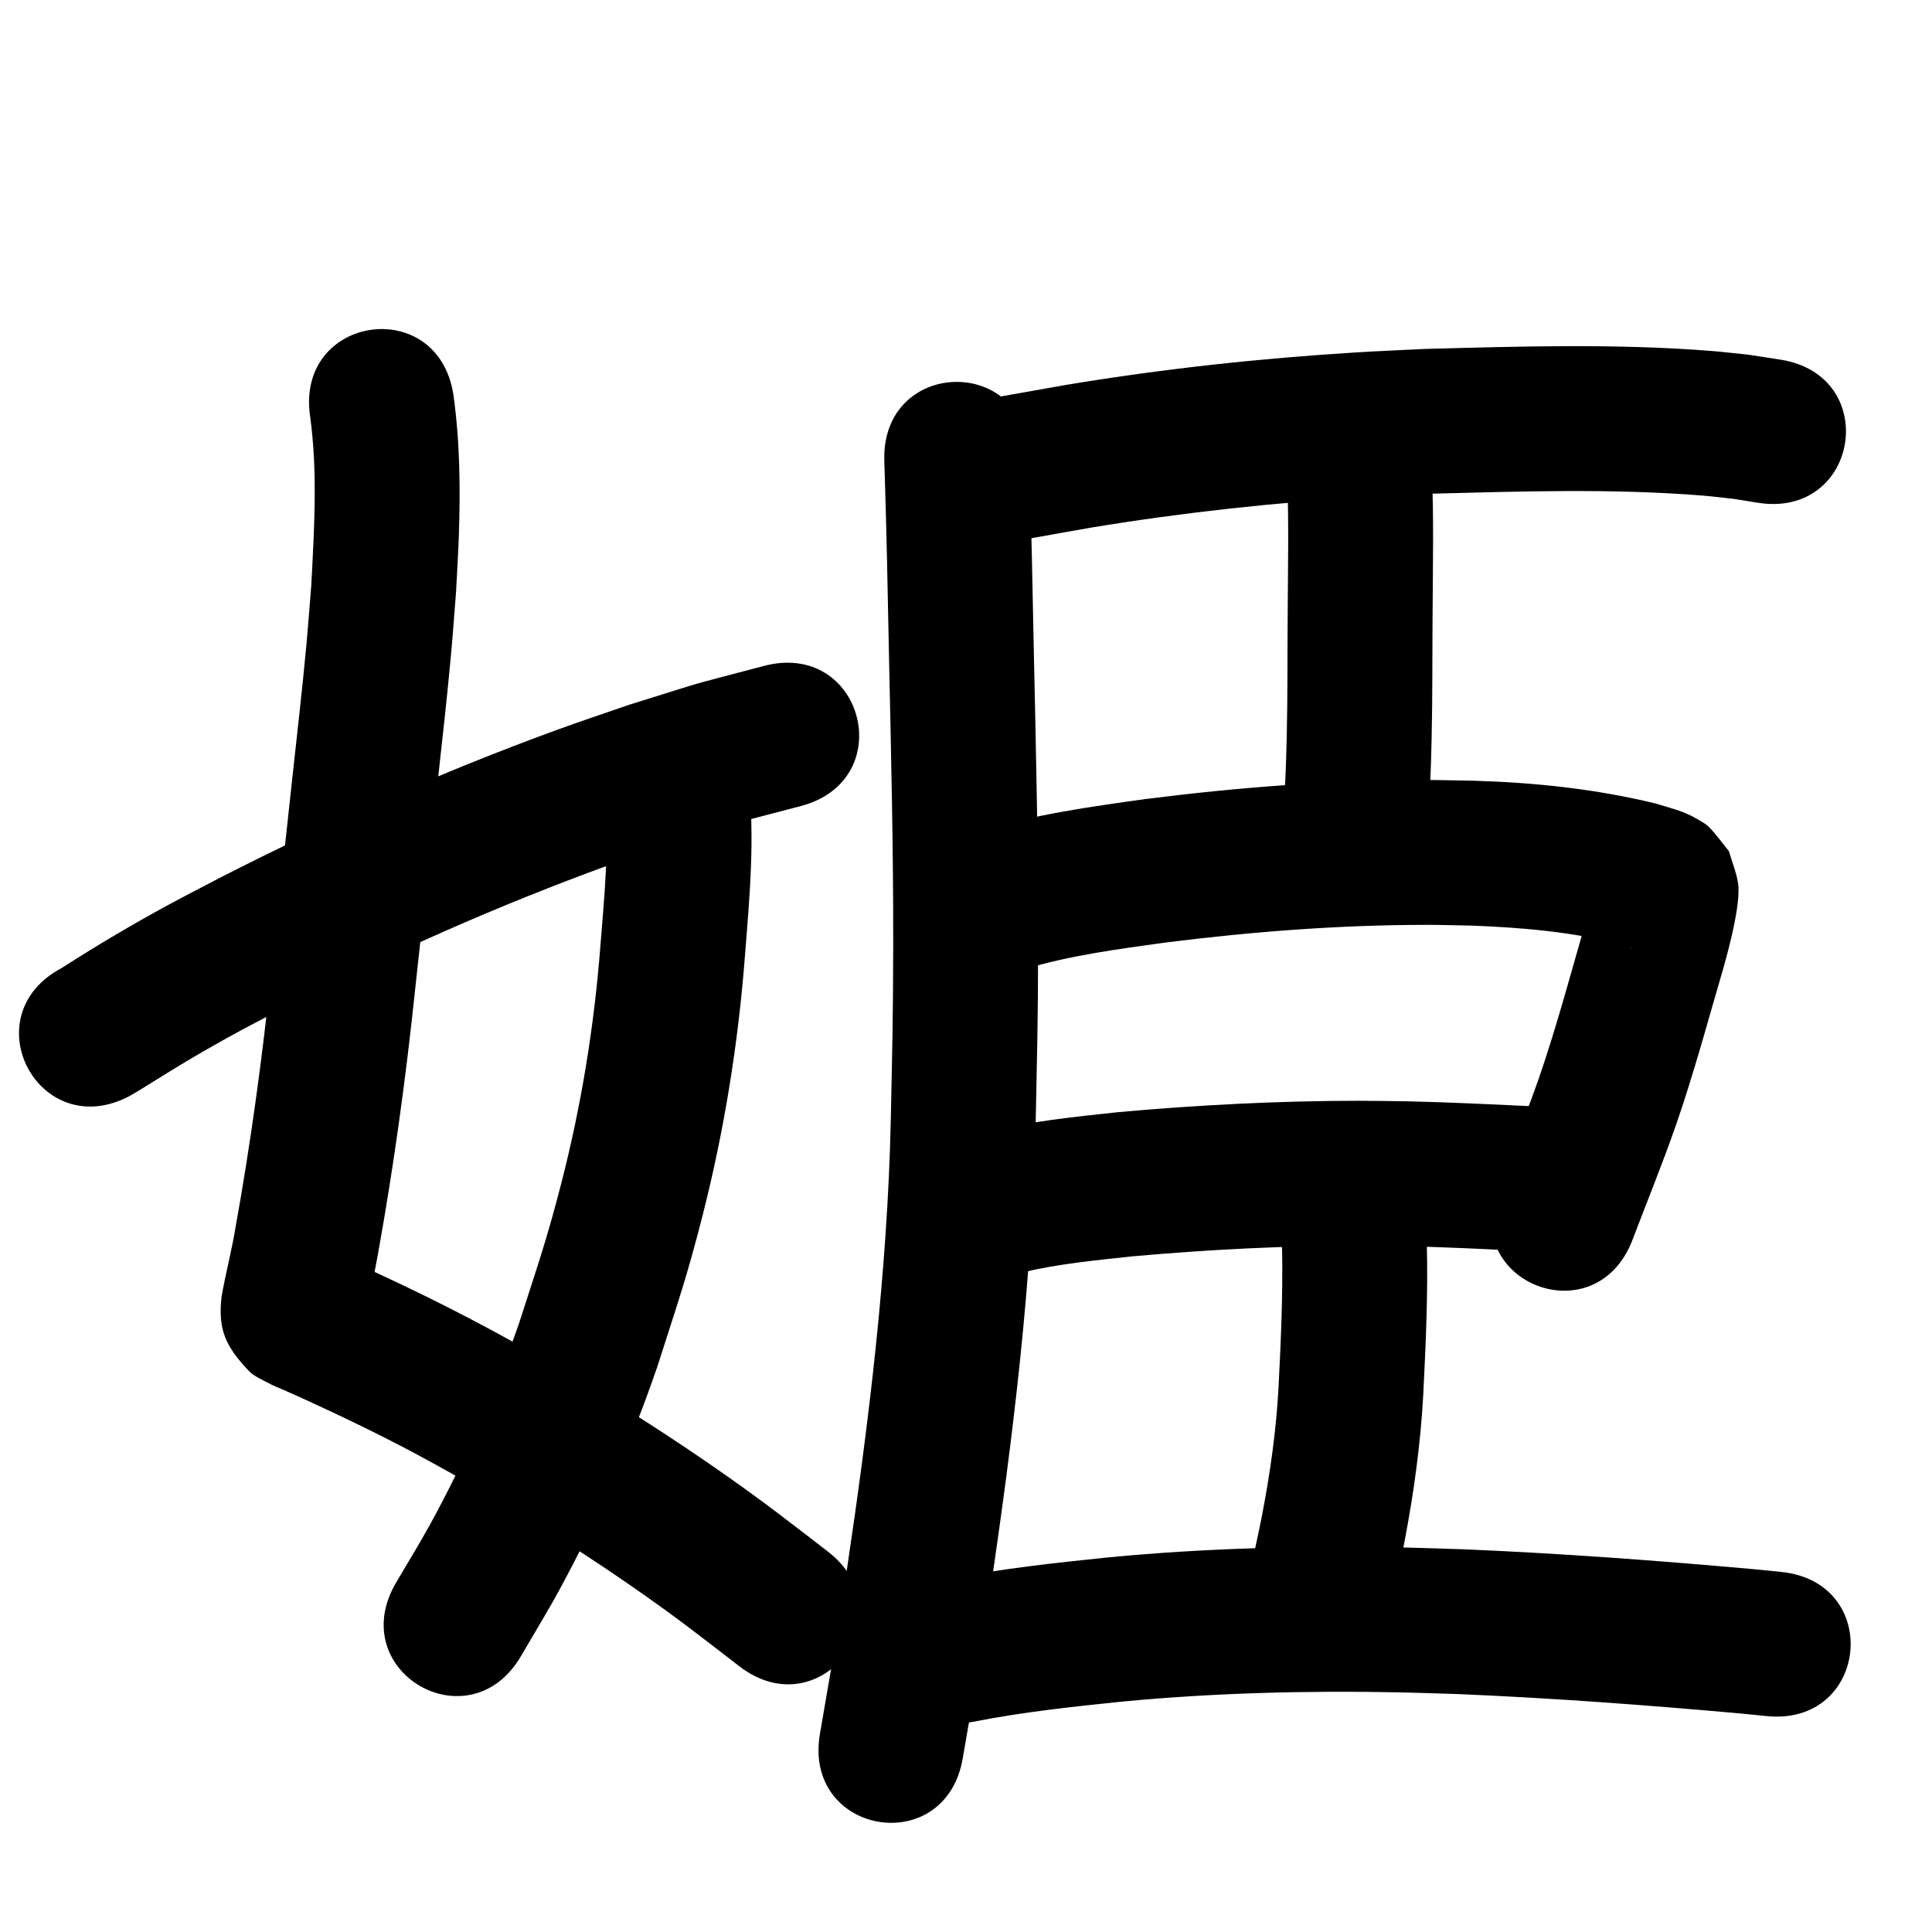 <?xml version="1.0" ?>
<svg xmlns="http://www.w3.org/2000/svg" viewBox="0 0 1000 1000">
<path d="m 160.544,215.669 c 3.94,28.928 2.088,58.228 0.577,87.255 -0.833,10.199 -1.56,20.408 -2.498,30.598 -1.983,21.556 -4.885,46.922 -7.232,68.377 -3.736,34.159 -7.391,68.326 -11.117,102.486 -4.585,43.848 -10.56,87.529 -18.366,130.917 -1.97,12.071 -5.149,23.906 -7.237,35.951 -1.878,16.738 1.894,25.387 13.992,38.191 2.927,3.098 7.131,4.686 10.866,6.739 2.348,1.291 4.894,2.183 7.342,3.272 2.835,1.262 5.67,2.522 8.505,3.782 21.645,9.89 43.116,20.176 64.041,31.524 18.69,10.136 24.864,14.003 43.39,24.922 28.072,16.928 55.57,34.819 82.095,54.087 10.294,7.477 17.672,13.22 27.618,20.842 3.368,2.602 6.736,5.205 10.104,7.807 41.965,32.426 87.822,-26.922 45.857,-59.348 v 0 c -3.452,-2.667 -6.905,-5.335 -10.357,-8.002 -10.949,-8.382 -18.401,-14.186 -29.803,-22.454 -28.267,-20.496 -57.552,-39.551 -87.459,-57.561 -7.876,-4.634 -15.7,-9.358 -23.629,-13.902 -29.669,-17.003 -60.208,-32.406 -91.385,-46.446 -2.954,-1.313 -5.902,-2.642 -8.862,-3.94 -1.286,-0.564 -4.389,-2.955 -3.878,-1.647 0.716,1.831 3.47,2.056 4.652,3.628 8.059,10.721 13.015,17.196 10.93,30.598 0.247,-2.602 1.118,-5.583 1.656,-8.086 1.906,-8.873 3.786,-17.754 5.38,-26.69 8.097,-45.093 14.345,-90.482 19.107,-136.05 3.725,-34.143 7.379,-68.293 11.112,-102.436 2.431,-22.234 5.402,-48.196 7.434,-70.499 0.996,-10.933 1.764,-21.885 2.645,-32.827 0.492,-9.772 1.145,-19.537 1.477,-29.315 0.826,-24.316 0.572,-48.79 -2.79,-72.923 -7.884,-52.444 -82.051,-41.294 -74.167,11.15 z"/>
<path d="m 312.953,412.444 c 2.565,25.703 -0.171,51.627 -2.202,77.265 -3.186,41.236 -9.798,82.135 -20.084,122.201 -7.71,30.03 -12.419,43.157 -21.961,72.894 -12.438,35.816 -27.7,70.607 -45.892,103.877 -5.684,10.394 -11.947,20.461 -17.92,30.691 -26.667,45.841 38.162,83.553 64.829,37.712 v 0 c 6.634,-11.443 13.593,-22.704 19.903,-34.328 20.02,-36.879 36.821,-75.422 50.509,-115.084 10.357,-32.419 15.272,-46.097 23.628,-78.969 11.098,-43.656 18.257,-88.205 21.757,-133.105 2.439,-31.136 5.46,-62.623 1.676,-93.783 -7.516,-52.498 -81.759,-41.868 -74.243,10.63 z"/>
<path d="m 67.044,567.31 c 1.788,-1.053 3.598,-2.071 5.364,-3.16 10.888,-6.71 21.647,-13.552 32.754,-19.913 19.787,-11.332 22.197,-12.317 43.63,-23.553 53.81,-27.431 109.108,-52.043 165.877,-72.71 11.731,-4.271 23.589,-8.183 35.384,-12.274 43.539,-13.461 22.041,-7.33 64.465,-18.497 51.272,-13.553 32.105,-86.062 -19.167,-72.51 v 0 c -46.268,12.276 -22.957,5.582 -69.91,20.16 -12.496,4.347 -25.06,8.505 -37.489,13.041 -59.551,21.732 -117.57,47.567 -174.016,76.381 -8.65,4.545 -17.355,8.985 -25.949,13.635 -19.063,10.315 -37.745,21.358 -55.974,33.083 -46.893,24.77 -11.862,91.087 35.03,66.316 z"/>
<path d="m 457.722,238.74 c 1.14,34 1.759,68.014 2.442,102.025 1.07,49.692 2.27,99.383 2.157,149.091 -0.095,41.458 -0.415,48.065 -1.251,90.062 -1.748,78.335 -11.333,156.191 -22.877,233.604 -2.148,14.407 -4.517,28.781 -6.776,43.171 -2.336,13.555 -4.672,27.111 -7.007,40.666 -9,52.264 64.912,64.992 73.912,12.728 v 0 c 2.396,-13.924 4.793,-27.848 7.189,-41.772 2.314,-14.761 4.74,-29.504 6.942,-44.282 11.978,-80.402 21.803,-161.274 23.603,-242.629 0.845,-42.739 1.174,-49.626 1.265,-91.805 0.108,-50.124 -1.088,-100.232 -2.172,-150.341 -0.69,-34.373 -1.317,-68.749 -2.471,-103.11 -1.832,-53.001 -76.787,-50.411 -74.955,2.59 z"/>
<path d="m 506.448,283.257 c 19.557,-3.122 39.026,-6.818 58.541,-10.205 47.384,-7.816 95.185,-12.984 143.117,-15.879 10.924,-0.66 21.861,-1.094 32.792,-1.64 46.46,-1.191 93.44,-2.749 139.837,0.938 5.593,0.444 11.16,1.173 16.739,1.759 4.127,0.668 8.254,1.336 12.381,2.004 52.388,8.249 64.053,-65.838 11.666,-74.087 v 0 c -5.456,-0.841 -10.911,-1.682 -16.367,-2.523 -6.674,-0.675 -13.335,-1.504 -20.023,-2.025 -49.221,-3.832 -98.716,-2.305 -147.998,-0.973 -11.448,0.578 -22.902,1.037 -34.343,1.734 -50.45,3.076 -100.76,8.546 -150.631,16.796 -18.538,3.22 -37.041,6.677 -55.601,9.755 -52.57,6.994 -42.679,81.339 9.891,74.345 z"/>
<path d="m 666.239,247.819 c 0.899,22.471 0.398,44.986 0.282,67.469 -0.192,21.814 -7.1e-4,43.631 -0.494,65.442 -0.409,18.085 -0.742,22.636 -1.604,40.187 -2.586,52.97 72.325,56.627 74.911,3.657 v 0 c 0.917,-18.898 1.251,-23.355 1.686,-42.816 0.493,-22.025 0.311,-44.055 0.5,-66.083 0.124,-24.084 0.663,-48.202 -0.411,-72.27 -3.121,-52.941 -77.991,-48.527 -74.87,4.414 z"/>
<path d="m 529.371,501.899 c 23.969,-7.354 48.948,-10.574 73.701,-14.019 44.773,-5.626 89.887,-9.142 135.034,-9.177 7.912,-0.006 15.821,0.263 23.732,0.395 25.904,0.982 51.903,3.243 77.091,9.601 1.848,0.571 3.659,1.082 5.457,1.781 0.134,0.052 0.505,0.268 0.371,0.218 -2.121,-0.783 -4.911,-2.151 -6.377,-3.551 -3.281,-3.133 -6.033,-6.777 -9.049,-10.165 -1.437,-4.078 -2.875,-8.156 -4.312,-12.235 -0.144,-0.967 0.36,-3.472 -0.433,-2.9 -1.069,0.771 -0.575,2.573 -0.89,3.854 -0.713,2.903 -1.415,5.809 -2.193,8.696 -1.201,4.454 -7.318,25.808 -8.179,28.824 -1.699,5.906 -3.358,11.823 -5.097,17.717 -3.731,12.645 -7.476,24.982 -11.809,37.44 -5.316,15.283 -8.084,21.523 -13.919,36.657 -2.562,6.643 -5.06,13.311 -7.59,19.967 -18.84,49.574 51.268,76.217 70.108,26.643 v 0 c 7.579,-19.948 15.679,-39.729 22.667,-59.896 4.624,-13.345 8.627,-26.539 12.62,-40.075 1.753,-5.944 3.427,-11.911 5.14,-17.866 4.183,-14.657 8.827,-29.305 11.96,-44.238 1.2,-5.722 3.14,-16.521 2.237,-22.351 -0.885,-5.715 -3.174,-11.122 -4.761,-16.683 -3.451,-4.17 -6.523,-8.687 -10.354,-12.511 -1.87,-1.867 -4.315,-3.063 -6.592,-4.405 -6.45,-3.801 -13.919,-5.55 -20.992,-7.724 -30.75,-7.505 -62.304,-10.858 -93.922,-11.787 -8.731,-0.131 -17.462,-0.41 -26.194,-0.393 -48.193,0.093 -96.349,3.843 -144.139,9.889 -28.868,4.053 -57.945,8.029 -85.856,16.763 -50.582,15.938 -28.042,87.471 22.539,71.533 z"/>
<path d="m 529.386,658.534 c 18.826,-4.43 38.155,-6.27 57.349,-8.306 39.06,-3.474 78.284,-5.474 117.506,-5.473 7.831,1.5e-4 15.66,0.191 23.491,0.286 21.142,0.483 42.264,1.554 63.387,2.537 52.976,2.465 56.461,-72.454 3.486,-74.919 v 0 c -21.991,-1.023 -43.981,-2.133 -65.992,-2.613 -8.423,-0.095 -16.845,-0.291 -25.268,-0.286 -41.579,0.024 -83.16,2.16 -124.565,5.891 -23.01,2.467 -46.172,4.792 -68.678,10.404 -51.25,13.636 -31.966,86.114 19.284,72.478 z"/>
<path d="m 663.62,647.509 c 0.415,23.401 -0.655,46.796 -1.828,70.16 -1.192,22.623 -4.381,45.063 -8.689,67.287 -1.61,8.307 -3.494,16.559 -5.241,24.838 -10.902,51.9 62.496,67.319 73.398,15.418 v 0 c 1.911,-9.136 3.984,-18.24 5.734,-27.409 4.817,-25.237 8.342,-50.719 9.704,-76.392 1.289,-25.923 2.487,-51.893 1.817,-77.854 -2.794,-52.959 -77.689,-49.009 -74.896,3.951 z"/>
<path d="m 504.214,891.104 c 25.551,-5.028 51.459,-7.773 77.339,-10.429 47.55,-4.492 95.369,-5.658 143.106,-4.713 10.194,0.202 20.383,0.607 30.574,0.911 48.588,2.057 97.102,5.674 145.536,10.01 4.543,0.454 9.086,0.908 13.63,1.362 52.771,5.267 60.22,-69.362 7.449,-74.629 v 0 c -4.799,-0.478 -9.599,-0.957 -14.398,-1.435 -49.92,-4.461 -99.921,-8.191 -150.001,-10.275 -10.689,-0.313 -21.375,-0.735 -32.066,-0.94 -50.543,-0.973 -101.169,0.32 -151.51,5.104 -28.042,2.895 -56.107,5.922 -83.792,11.378 -52.083,9.994 -37.95,83.65 14.133,73.656 z"/>
</svg>
